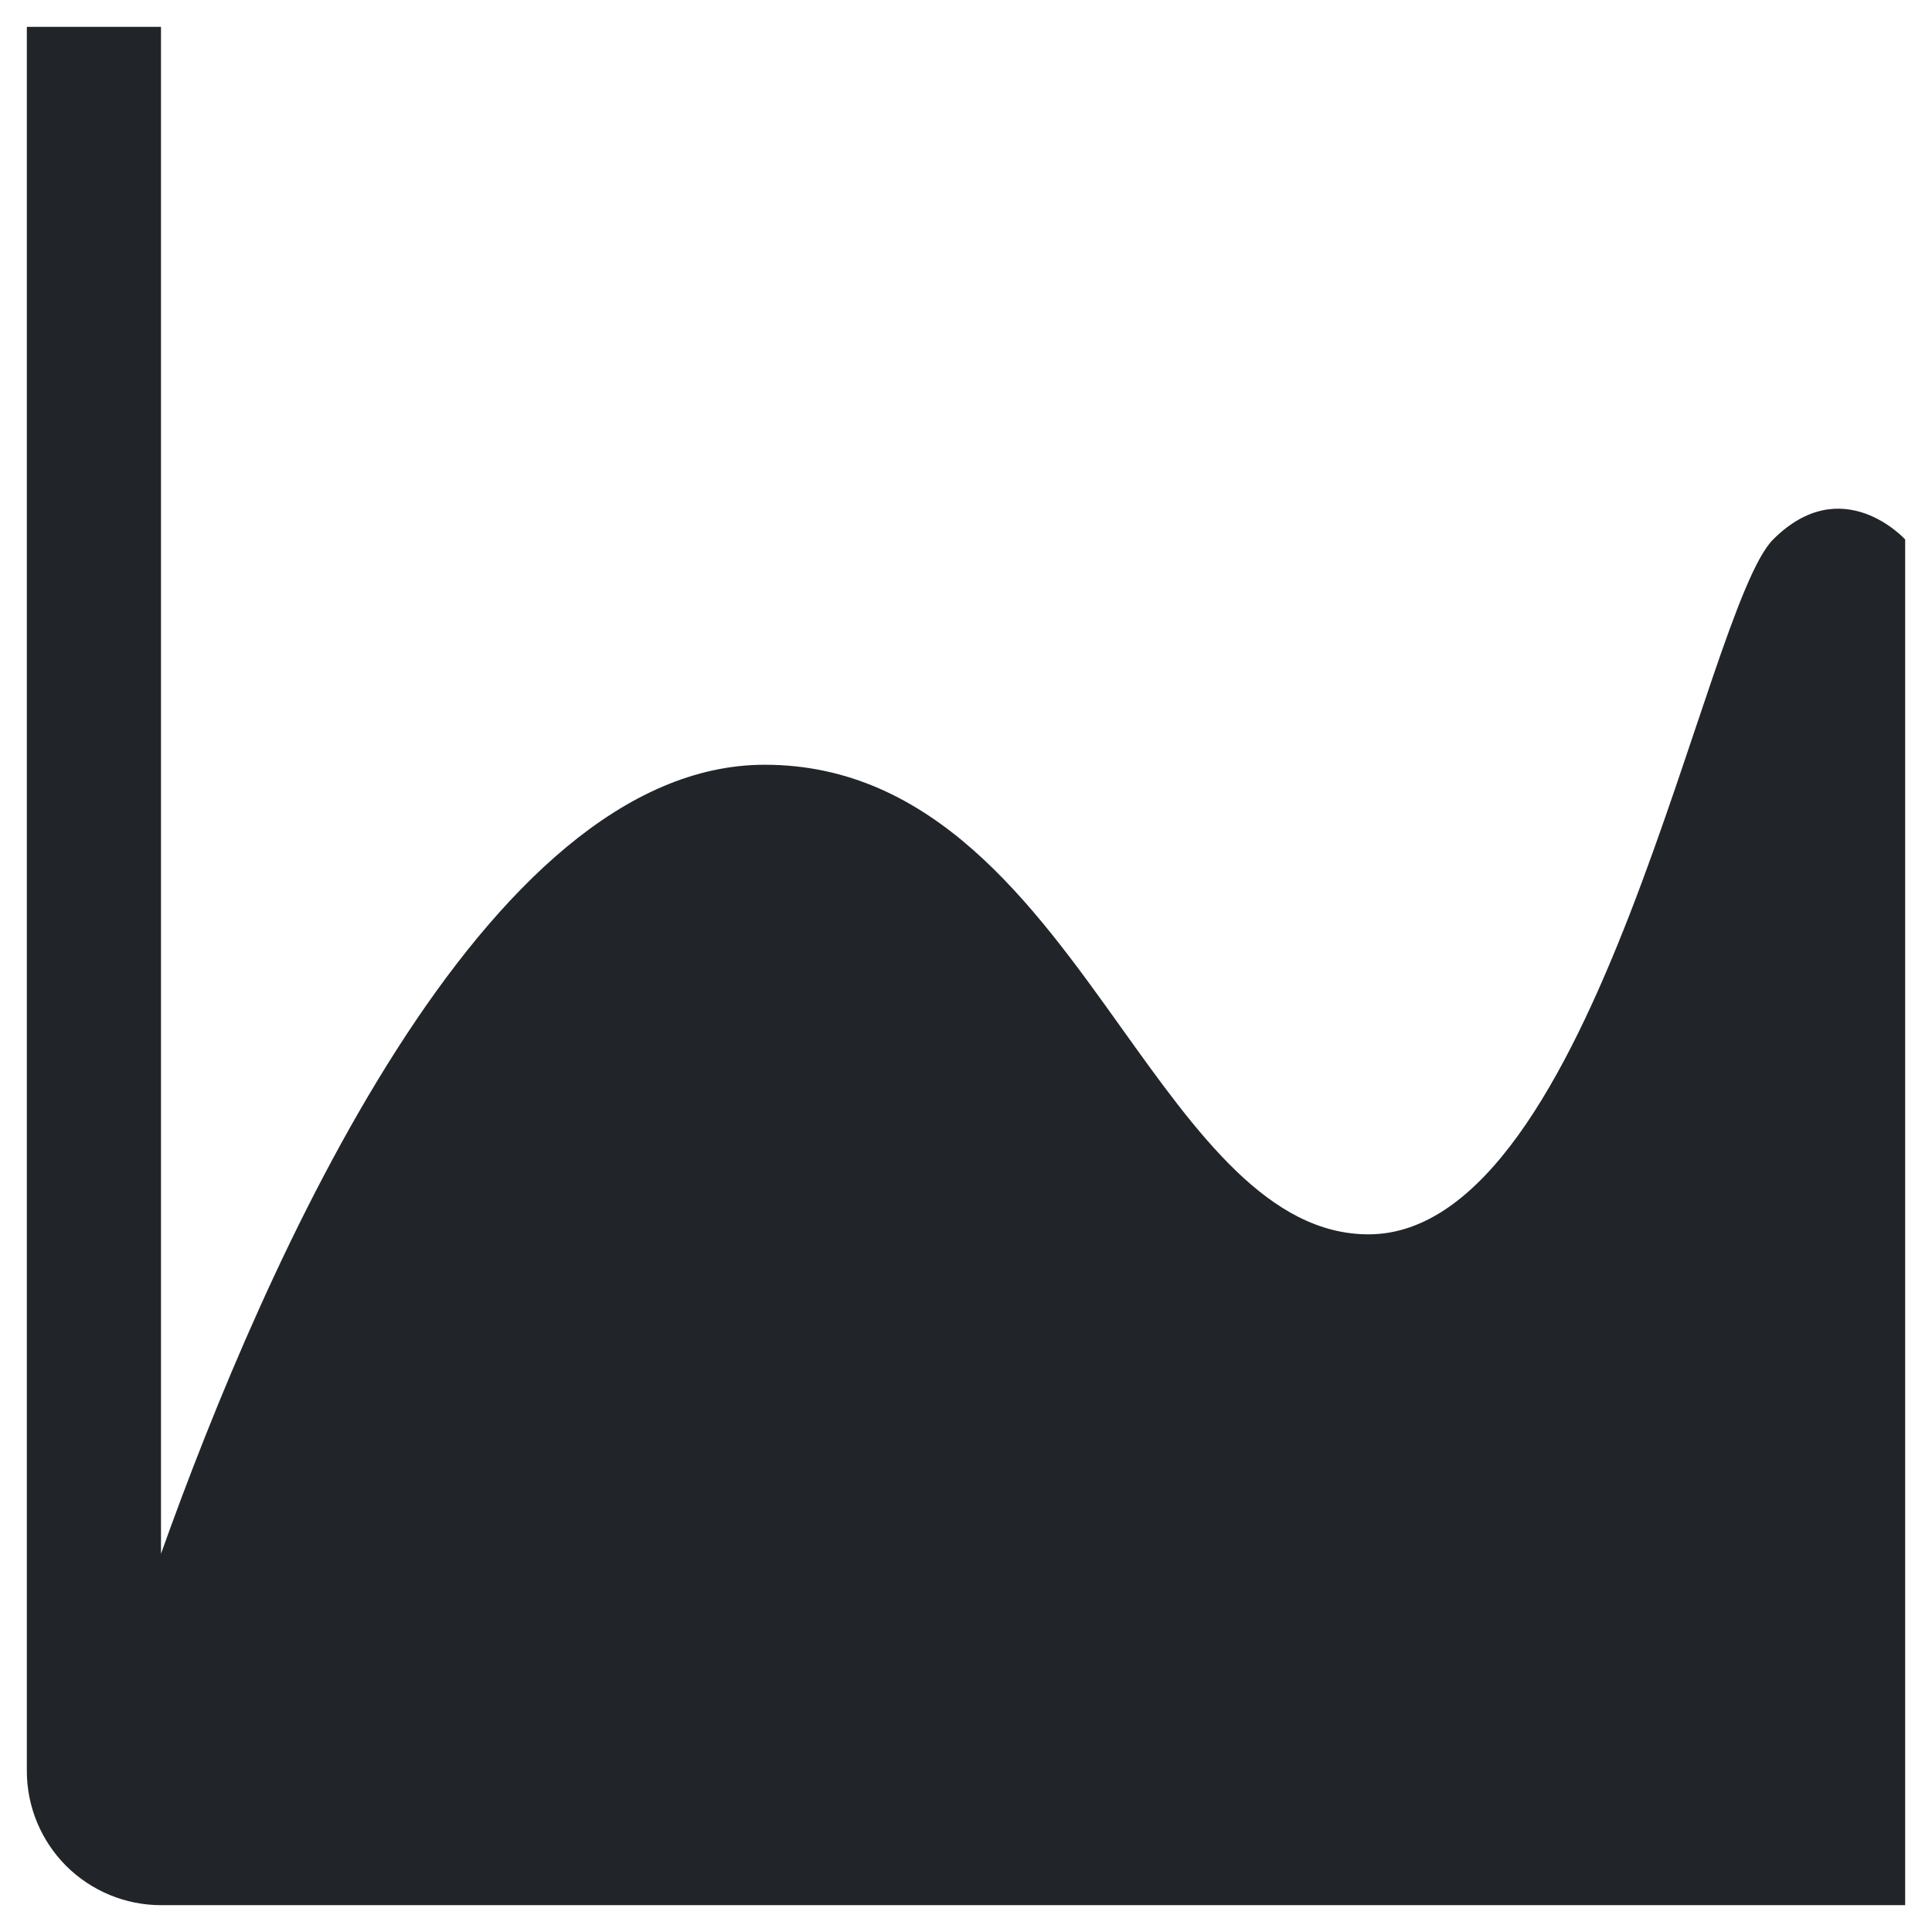 <svg width="18" height="18" viewBox="0 0 18 18" fill="none" xmlns="http://www.w3.org/2000/svg">
<path d="M6.812 16.5C7.741 16.5 7.438 16.5 9 16.5C10.562 16.5 16.179 16.5 17.75 16.5C17.75 14.938 17.75 5.875 17.75 5.026C17.75 5.026 17.165 4.381 16.52 5.026C15.875 5.671 14.871 11.5 12.75 11.5C11.822 11.5 11.154 10.564 10.446 9.574C9.626 8.426 8.696 7.125 7.125 7.125C4.509 7.125 2.472 11.752 1.5 14.476V0.25H0.25V16.5C0.25 16.831 0.382 17.149 0.616 17.384C0.851 17.618 1.169 17.75 1.5 17.75H17.75V16.5H2.152C5.25 16.5 4.915 16.5 6.812 16.5Z" fill="#212529"/>
</svg>
